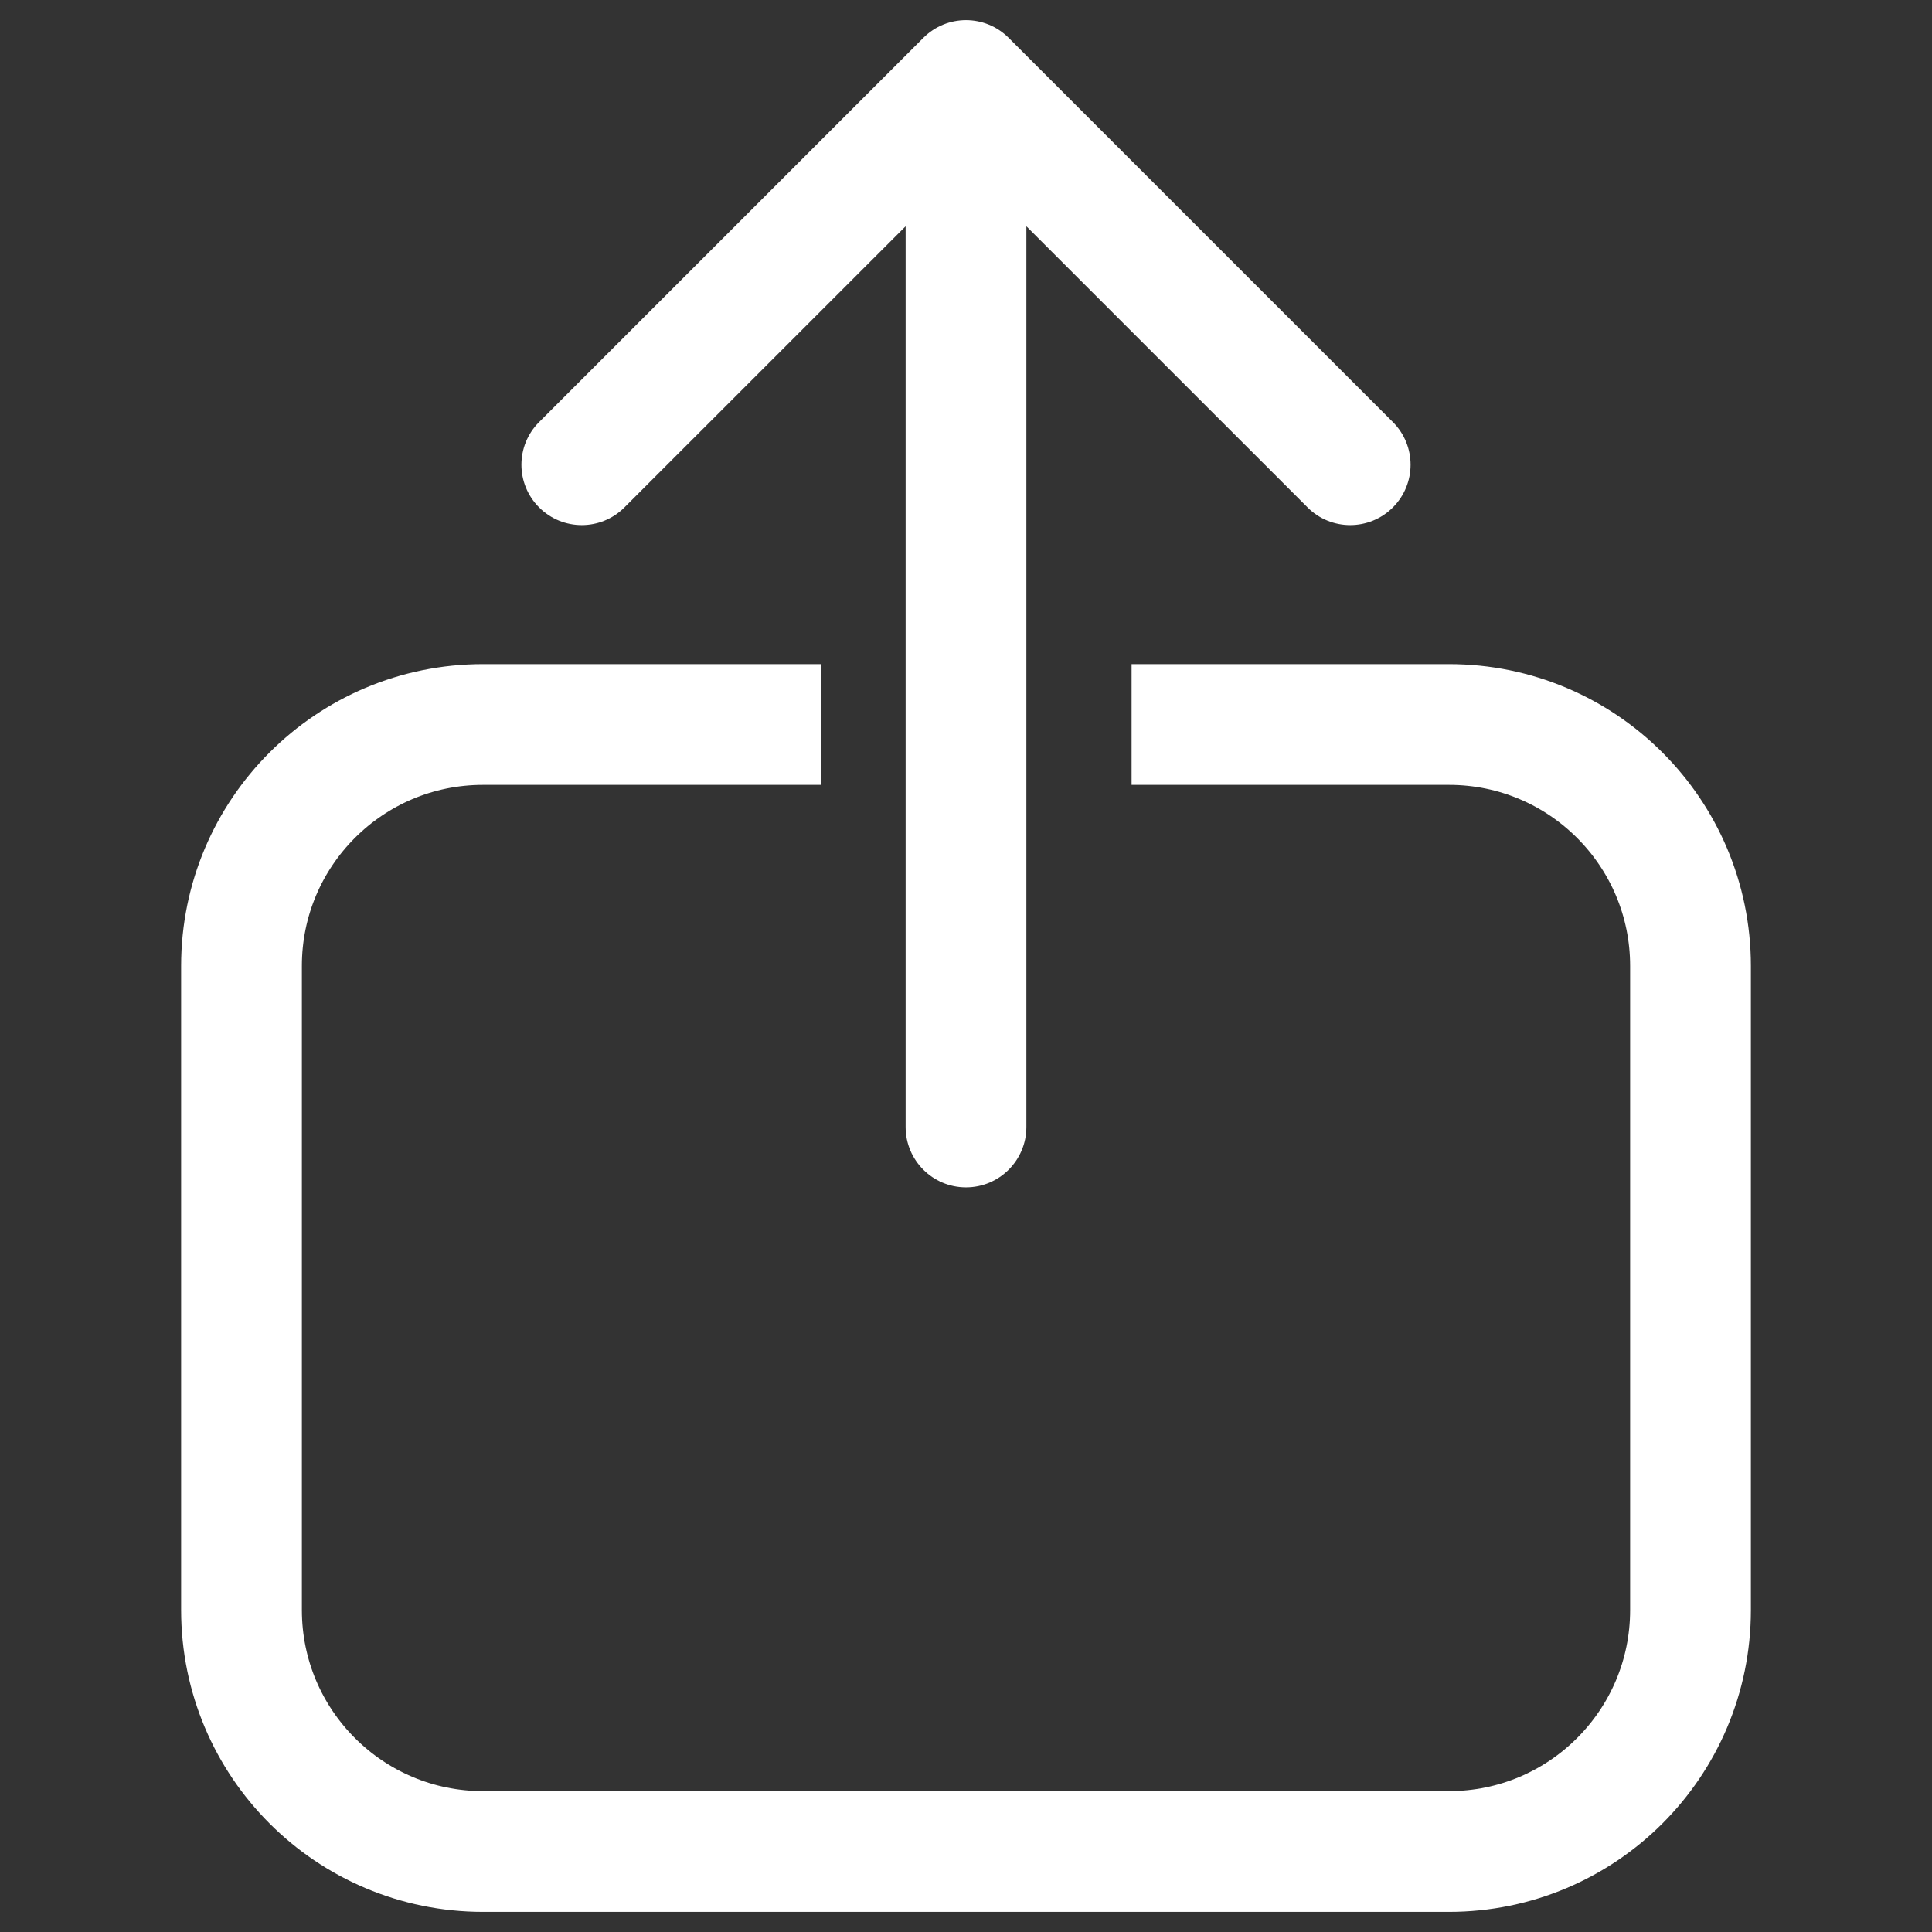 <svg width="24" height="24" viewBox="0 0 24 24" fill="none" xmlns="http://www.w3.org/2000/svg">
<rect x="0" y="0" width="24" height="24" fill="#333333" stroke="none"/>
<path d="M10.2 9H6C4.343 9 3 10.342 3 11.999C3 14.803 3 17.832 3 20C3 21.657 4.343 23 6 23H18C19.657 23 21 21.657 21 20V12C21 10.343 19.657 9 18 9H14.057" stroke="white" stroke-width="1.5"/>
<path d="M11.25 14C11.25 14.414 11.586 14.75 12 14.75C12.414 14.75 12.75 14.414 12.75 14L11.25 14ZM12.53 0.47C12.237 0.177 11.763 0.177 11.47 0.47L6.697 5.243C6.404 5.536 6.404 6.01 6.697 6.303C6.99 6.596 7.464 6.596 7.757 6.303L12 2.061L16.243 6.303C16.535 6.596 17.01 6.596 17.303 6.303C17.596 6.01 17.596 5.536 17.303 5.243L12.53 0.47ZM12.75 14L12.75 1L11.25 1L11.25 14L12.75 14Z" fill="white"/>
</svg>
